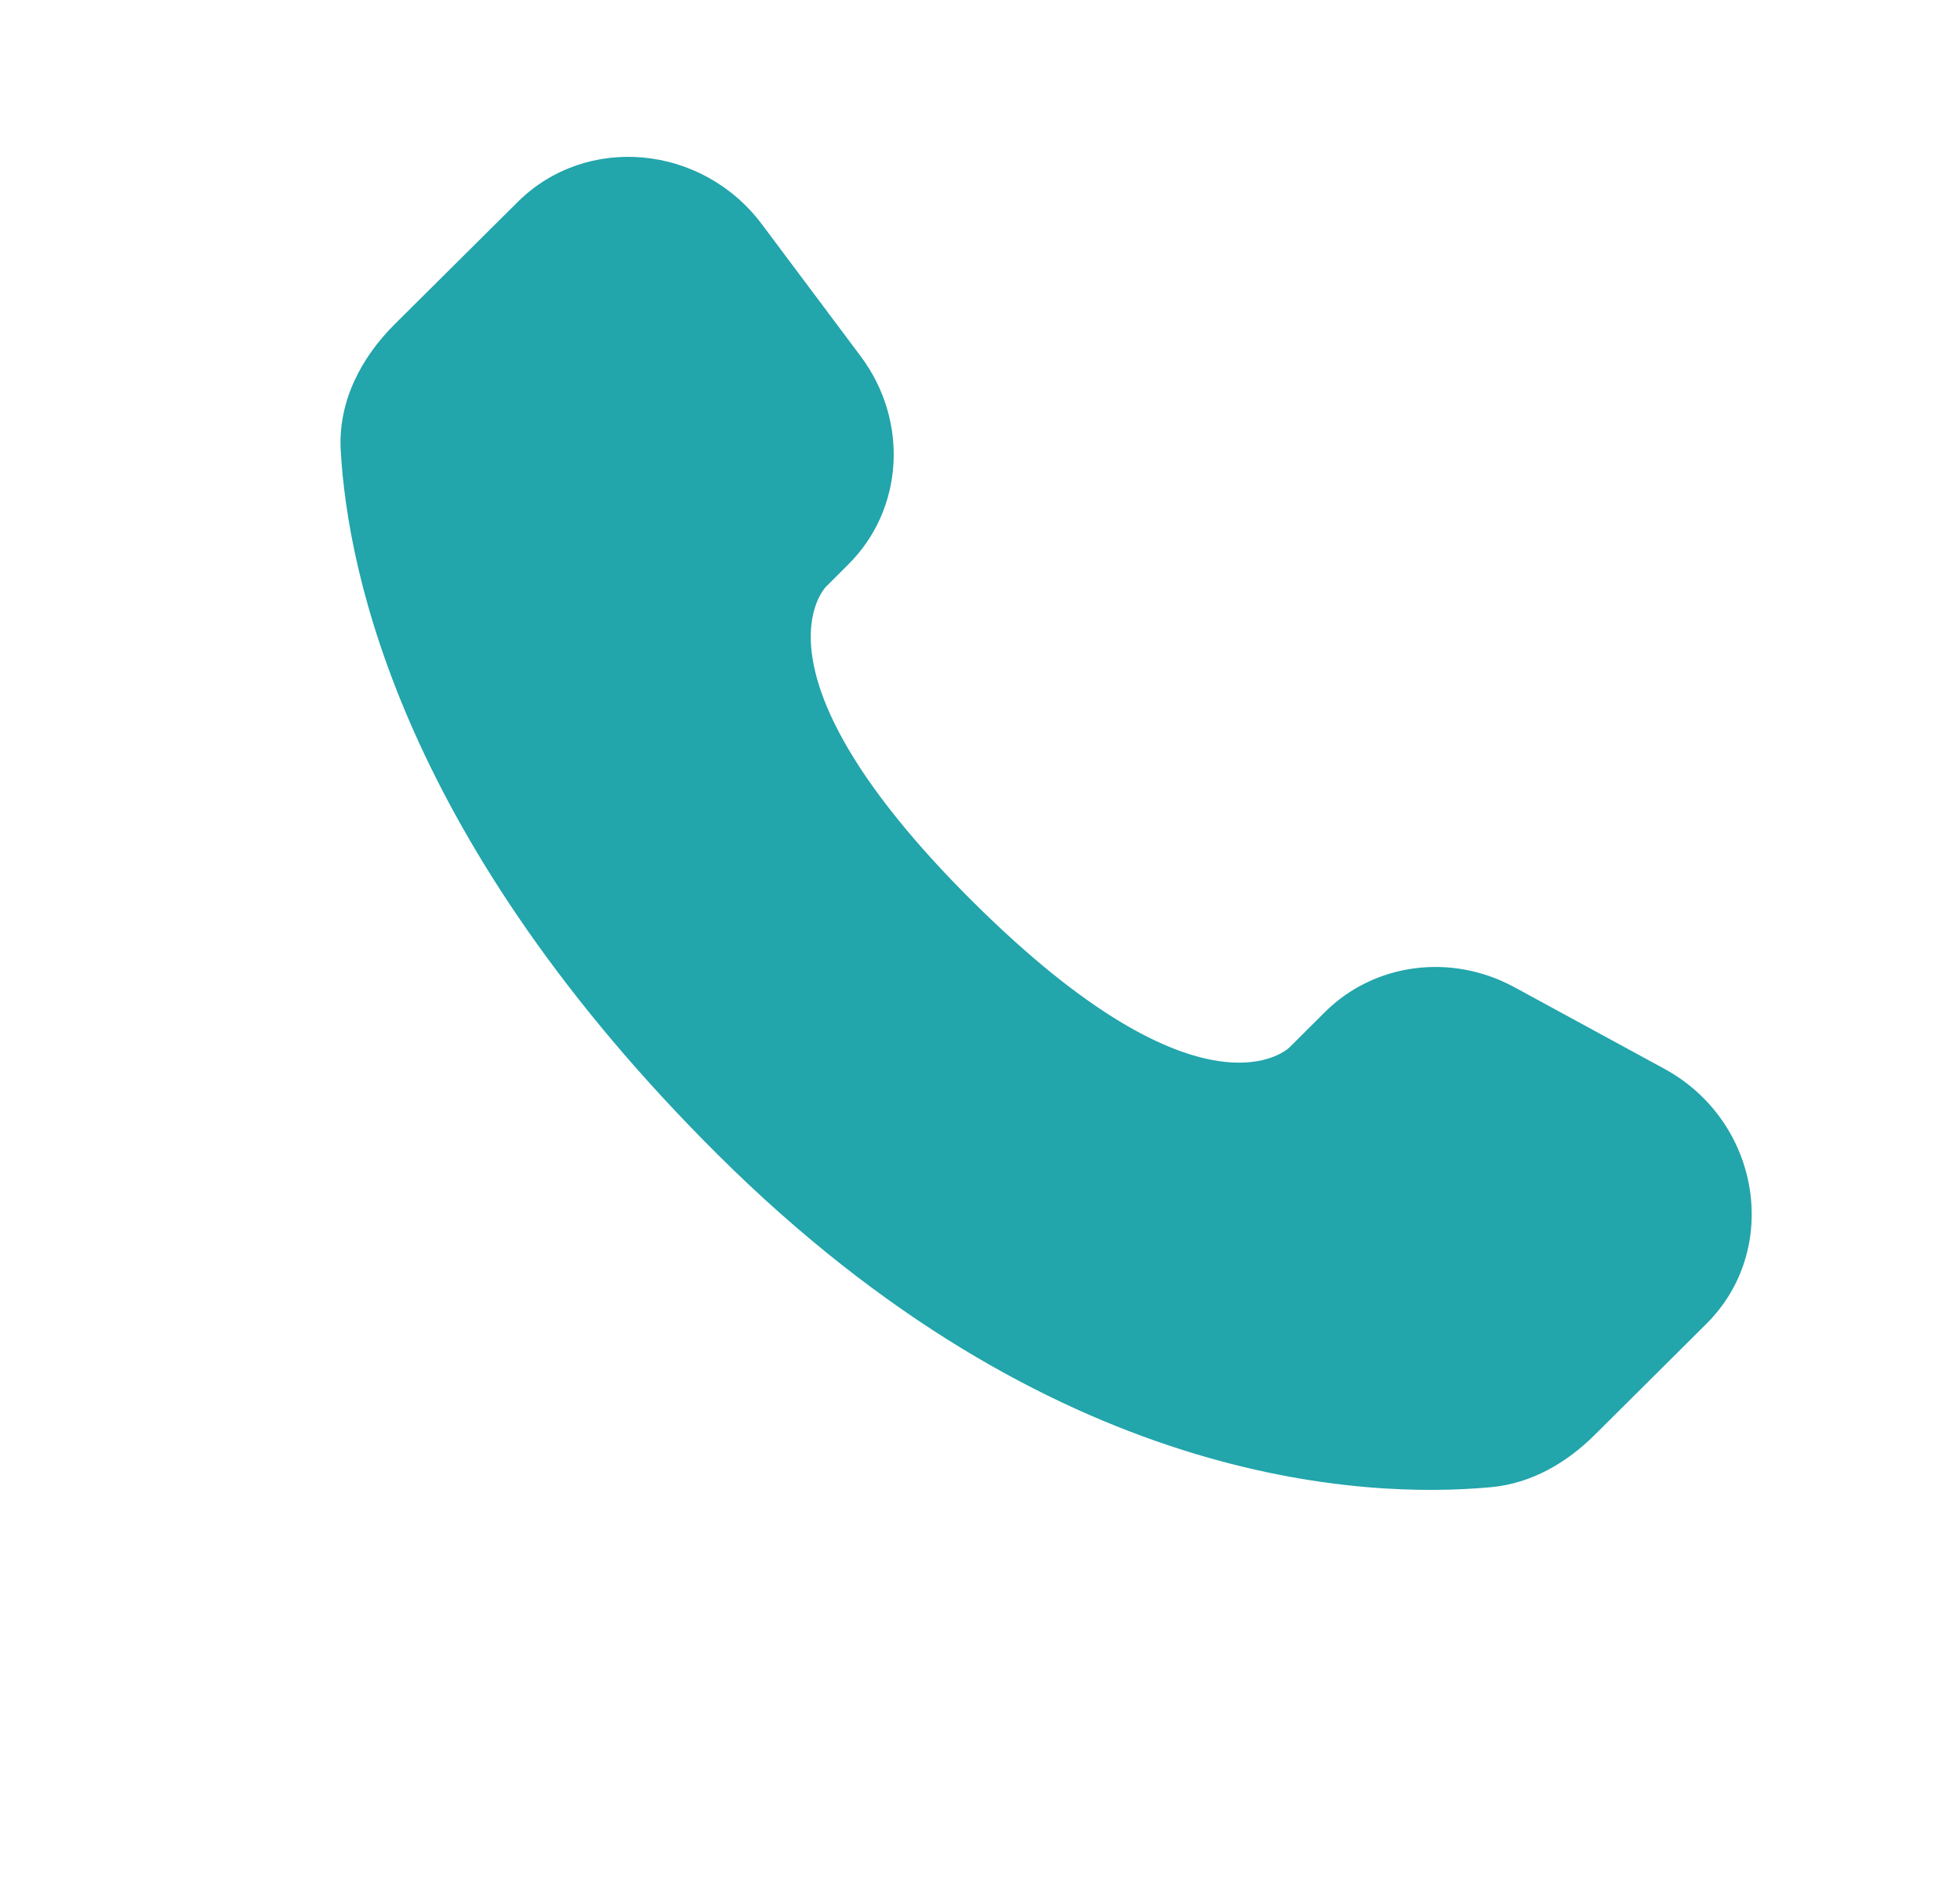<svg width="25" height="24" viewBox="0 0 25 24" fill="none" xmlns="http://www.w3.org/2000/svg">
<path d="M16.9 12.906L16.445 13.359C16.445 13.359 15.362 14.435 12.407 11.497C9.452 8.559 10.535 7.483 10.535 7.483L10.821 7.197C11.528 6.495 11.595 5.367 10.978 4.543L9.718 2.86C8.954 1.84 7.479 1.705 6.604 2.575L5.034 4.135C4.601 4.567 4.311 5.125 4.346 5.745C4.436 7.332 5.154 10.745 9.158 14.727C13.405 18.949 17.39 19.117 19.019 18.965C19.535 18.917 19.983 18.655 20.344 18.295L21.764 16.883C22.724 15.93 22.454 14.295 21.226 13.628L19.316 12.589C18.51 12.151 17.53 12.28 16.9 12.906Z" fill="#22A5AB"/>
</svg>
